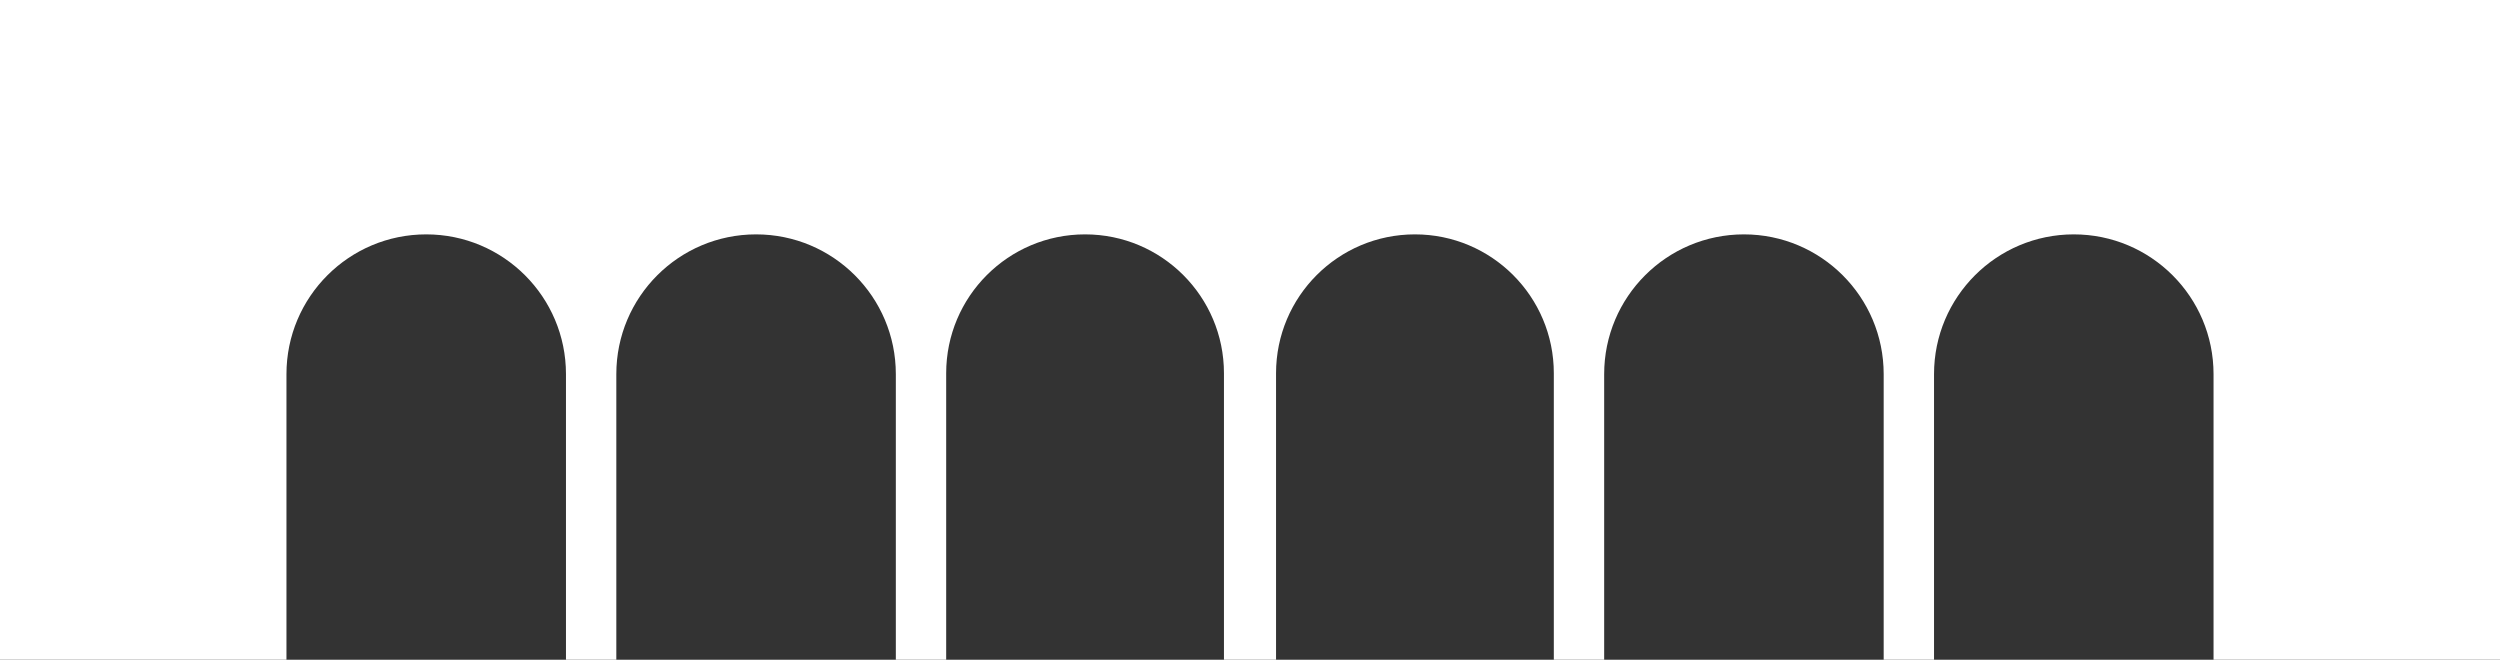 <svg width="1440" height="380" viewBox="0 0 1440 380" fill="none" xmlns="http://www.w3.org/2000/svg">
<rect x="0" y="0" width="1440" height="380" fill="#333333" stroke="none"/>
<path fill-rule="evenodd" clip-rule="evenodd" d="M0 0H1440V380H1275V215.5C1275 171.041 1238.96 135 1194.5 135C1150.04 135 1114 171.041 1114 215.5V380H1085V215.5C1085 171.041 1048.96 135 1004.5 135C960.041 135 924 171.041 924 215.5V380H895V215C895 170.817 859.183 135 815 135C770.817 135 735 170.817 735 215V380H705V215C705 170.817 669.183 135 625 135C580.817 135 545 170.817 545 215V380H516V215.5C516 171.041 479.959 135 435.5 135C391.041 135 355 171.041 355 215.5V380H326V215.5C326 171.041 289.959 135 245.5 135C201.041 135 165 171.041 165 215.5V380H0V0Z" fill="white"/>
</svg>
